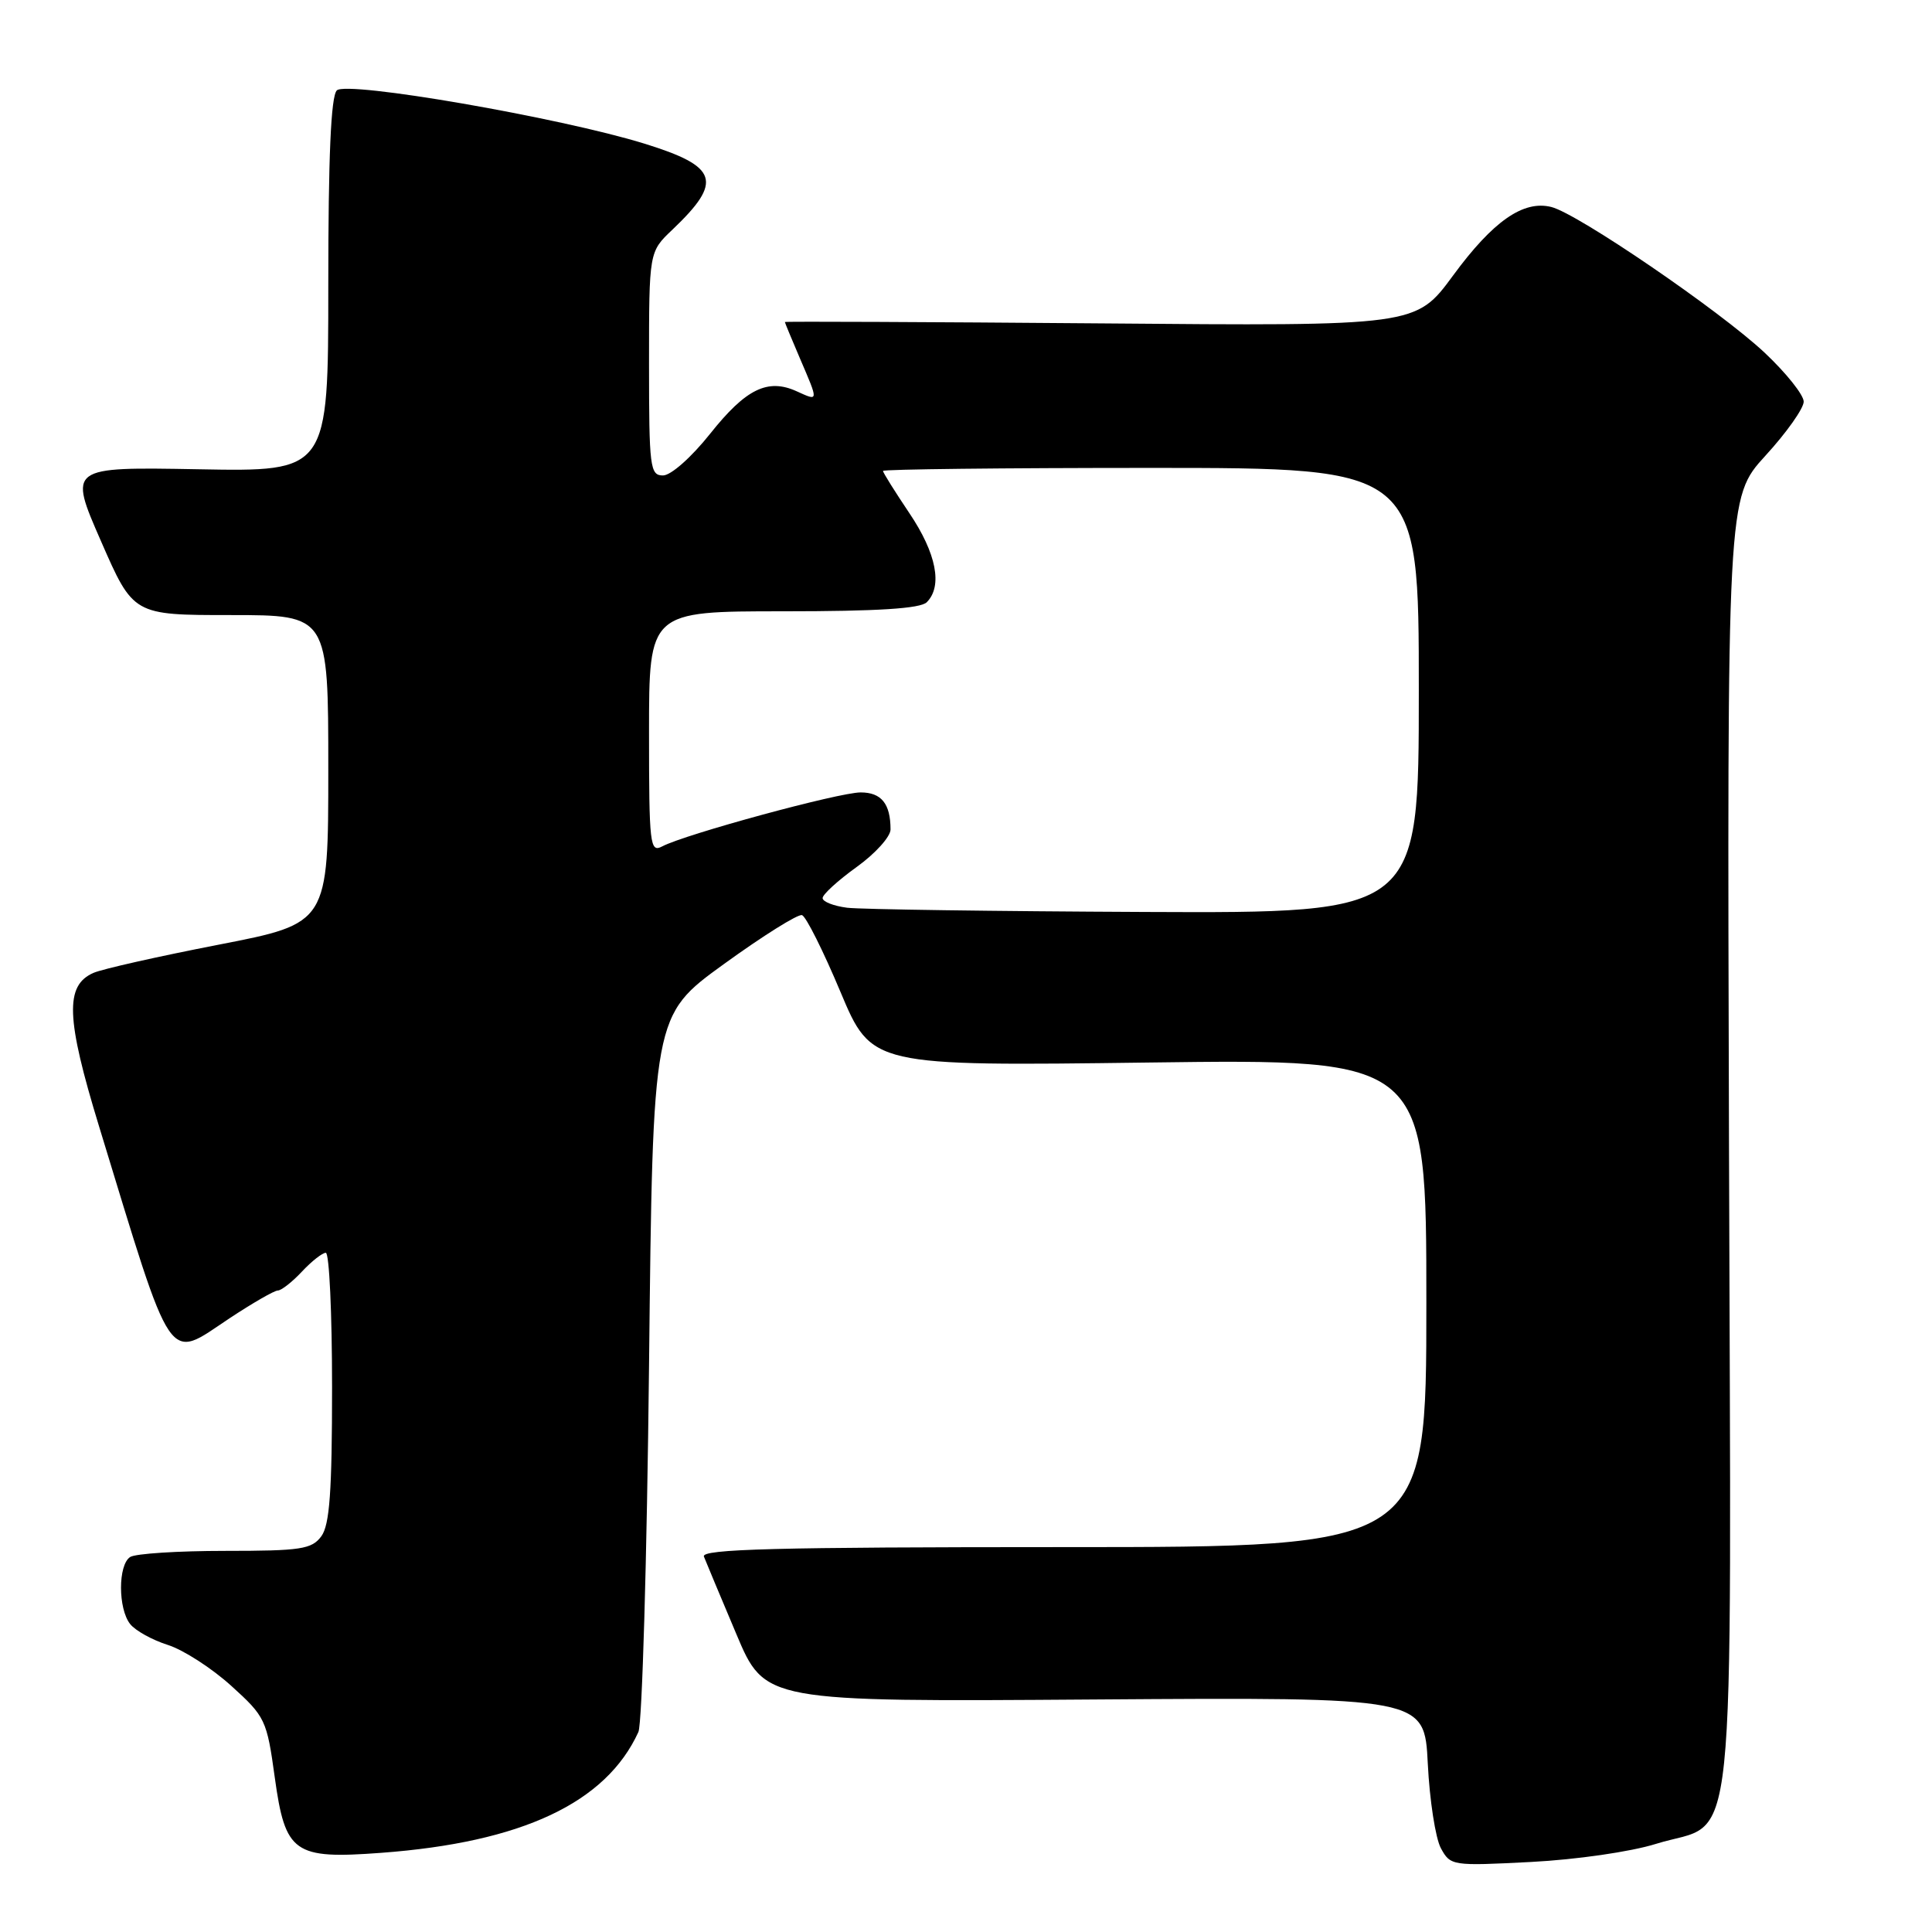 <?xml version="1.0" encoding="UTF-8" standalone="no"?>
<!DOCTYPE svg PUBLIC "-//W3C//DTD SVG 1.1//EN" "http://www.w3.org/Graphics/SVG/1.1/DTD/svg11.dtd" >
<svg xmlns="http://www.w3.org/2000/svg" xmlns:xlink="http://www.w3.org/1999/xlink" version="1.1" viewBox="0 0 256 256">
 <g >
 <path fill="currentColor"
d=" M 219.40 244.33 C 230.33 240.91 229.38 249.95 229.10 151.51 C 228.85 65.95 228.85 65.95 233.92 60.39 C 236.72 57.34 239.00 54.11 239.00 53.22 C 239.00 52.33 236.67 49.41 233.82 46.73 C 227.88 41.16 209.07 28.31 205.57 27.43 C 201.85 26.49 197.83 29.30 192.53 36.52 C 187.61 43.21 187.61 43.21 145.81 42.85 C 122.81 42.66 104.00 42.58 104.00 42.67 C 104.00 42.76 104.90 44.93 106.00 47.50 C 108.49 53.30 108.50 53.18 105.57 51.85 C 101.73 50.10 98.83 51.52 94.10 57.47 C 91.61 60.60 88.90 63.00 87.85 63.00 C 86.13 63.00 86.00 61.93 86.00 48.19 C 86.00 33.37 86.00 33.37 89.09 30.44 C 95.83 24.02 95.19 22.07 85.38 19.03 C 74.14 15.56 45.92 10.68 44.63 11.98 C 43.85 12.77 43.50 20.75 43.50 37.81 C 43.50 62.50 43.50 62.50 26.29 62.18 C 9.08 61.87 9.08 61.87 13.37 71.68 C 17.66 81.50 17.66 81.50 30.58 81.50 C 43.50 81.50 43.50 81.50 43.50 101.92 C 43.50 122.35 43.50 122.35 29.00 125.17 C 21.02 126.72 13.55 128.40 12.39 128.91 C 8.58 130.57 8.74 134.91 13.12 149.23 C 23.06 181.76 22.04 180.25 30.40 174.69 C 33.47 172.66 36.35 171.00 36.81 171.00 C 37.27 171.00 38.71 169.88 40.00 168.50 C 41.29 167.12 42.72 166.00 43.17 166.00 C 43.63 166.00 44.00 174.01 44.00 183.81 C 44.00 197.64 43.68 202.05 42.58 203.56 C 41.31 205.28 39.88 205.50 29.83 205.50 C 23.60 205.50 17.94 205.86 17.25 206.31 C 15.63 207.35 15.63 213.16 17.25 215.20 C 17.94 216.07 20.18 217.31 22.23 217.96 C 24.29 218.61 28.07 221.05 30.64 223.38 C 35.15 227.46 35.36 227.89 36.41 235.53 C 37.80 245.57 38.94 246.37 50.50 245.51 C 69.15 244.13 80.30 238.89 84.59 229.50 C 85.09 228.40 85.72 206.59 86.00 181.03 C 86.50 134.56 86.50 134.56 95.91 127.75 C 101.09 124.00 105.75 121.08 106.27 121.26 C 106.80 121.43 109.09 126.01 111.36 131.42 C 115.50 141.27 115.50 141.27 152.25 140.79 C 189.00 140.31 189.00 140.31 189.00 172.65 C 189.00 205.00 189.00 205.00 140.89 205.00 C 102.81 205.00 92.89 205.26 93.27 206.25 C 93.54 206.94 95.47 211.55 97.56 216.50 C 101.35 225.50 101.35 225.50 145.05 225.19 C 188.75 224.89 188.75 224.89 189.19 233.69 C 189.43 238.54 190.21 243.57 190.92 244.89 C 192.19 247.23 192.41 247.26 202.86 246.72 C 208.86 246.41 216.07 245.37 219.40 244.33 Z  M 112.25 120.28 C 110.46 120.05 109.00 119.48 109.00 119.00 C 109.00 118.52 111.03 116.67 113.50 114.89 C 115.97 113.12 118.00 110.87 118.00 109.91 C 118.00 106.50 116.79 105.00 114.04 105.00 C 111.17 105.00 90.80 110.54 87.75 112.15 C 86.12 113.01 86.00 111.99 86.00 97.04 C 86.00 81.00 86.00 81.00 103.80 81.00 C 116.31 81.00 121.96 80.64 122.80 79.80 C 124.93 77.67 124.08 73.32 120.50 68.00 C 118.58 65.14 117.00 62.62 117.00 62.40 C 117.00 62.18 132.97 62.00 152.50 62.00 C 188.00 62.00 188.00 62.00 188.00 91.50 C 188.00 121.00 188.00 121.00 151.75 120.84 C 131.81 120.75 114.04 120.50 112.25 120.28 Z "/>
</g>
</svg>